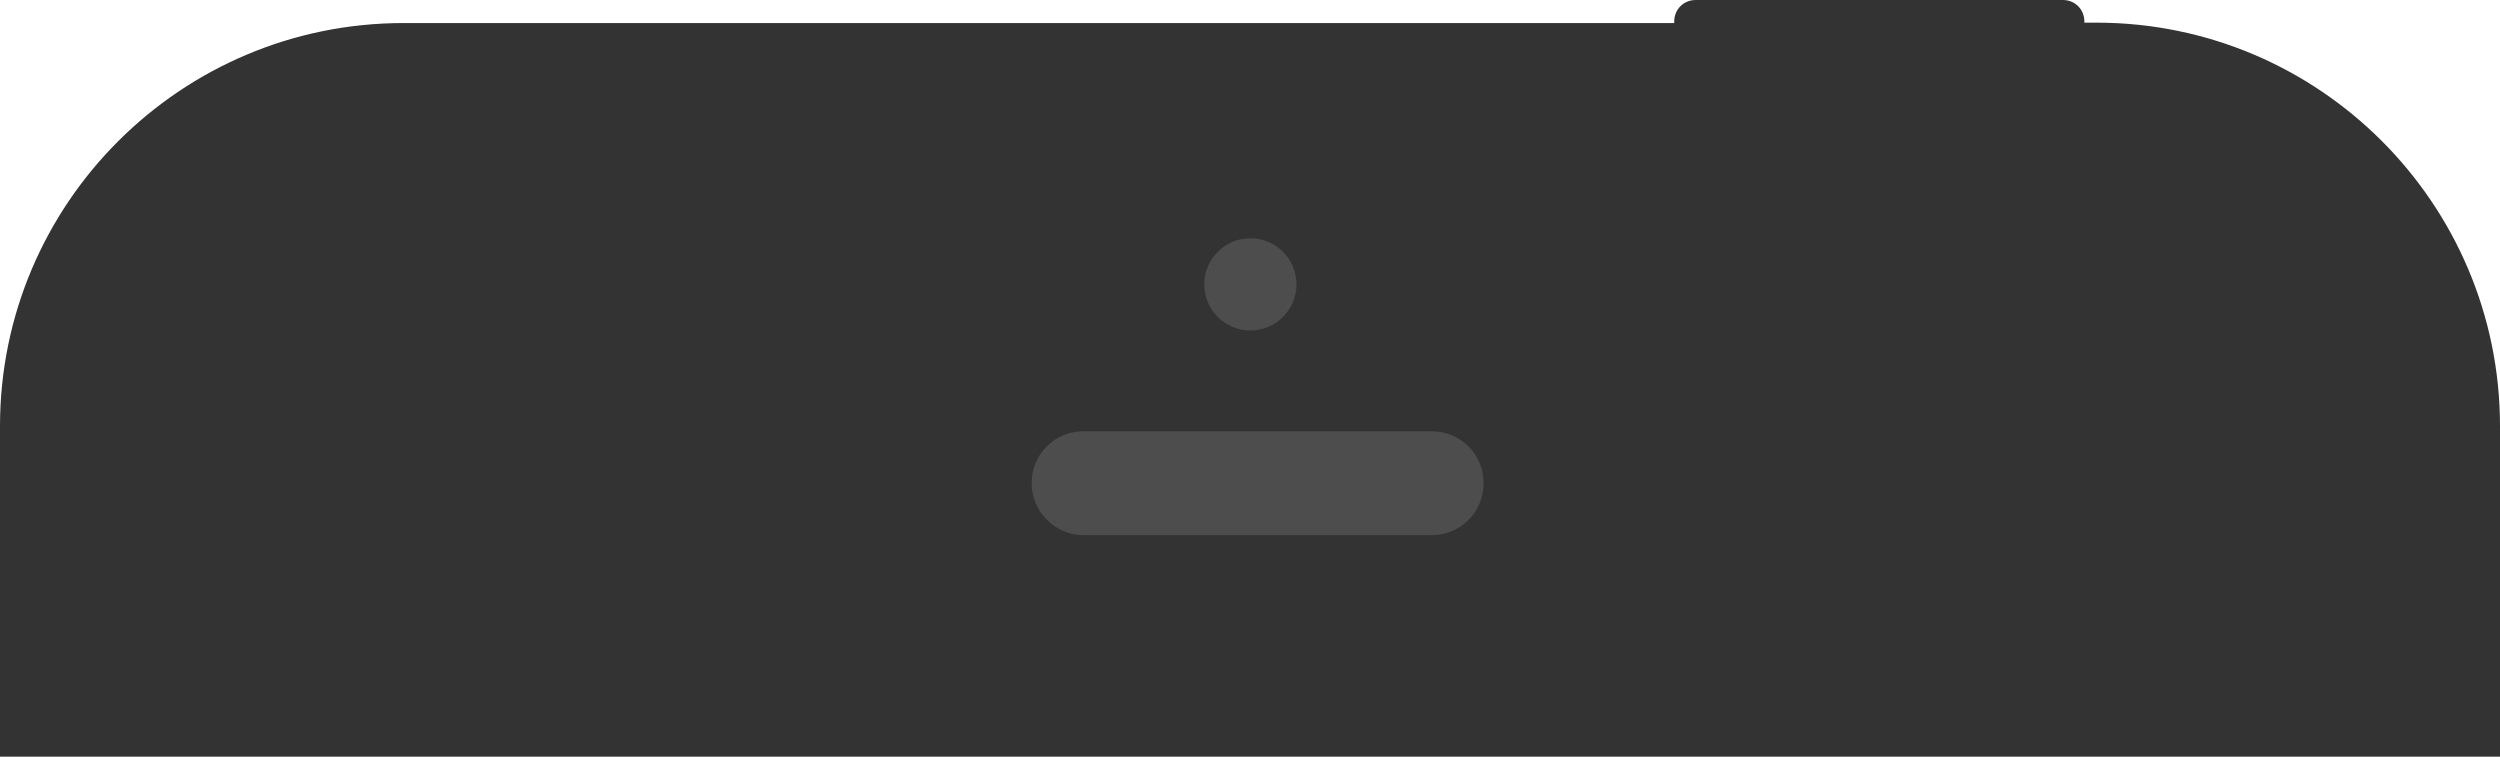 <?xml version="1.0" encoding="utf-8"?>
<!-- Generator: Adobe Illustrator 18.0.0, SVG Export Plug-In . SVG Version: 6.00 Build 0)  -->
<!DOCTYPE svg PUBLIC "-//W3C//DTD SVG 1.1//EN" "http://www.w3.org/Graphics/SVG/1.1/DTD/svg11.dtd">
<svg version="1.1" id="Layer_1" xmlns="http://www.w3.org/2000/svg" xmlns:xlink="http://www.w3.org/1999/xlink" x="0px" y="0px"
	 viewBox="0 942.3 640 193.7" enable-background="new 0 942.3 640 193.7" xml:space="preserve">
<path fill="#333333" d="M640,1136v-84.6c0-57-46.3-103.3-103.3-103.3h-3.1v-0.3c0-3.1-2.4-5.5-5.5-5.5h-94c-3.1,0-5.5,2.4-5.5,5.5
	v0.4H103.3C46.3,948.2,0,994.4,0,1051.4v84.6H640z"/>
<ellipse fill="#4D4D4D" cx="320.1" cy="1015.1" rx="11.8" ry="11.8"/>
<path fill="#4D4D4D" d="M277.4,1079.3h89.1c7.4,0,13.3-5.9,13.3-13.3s-5.9-13.3-13.3-13.3h-89.1c-7.4,0-13.3,5.9-13.3,13.3
	C264.1,1073.2,270,1079.3,277.4,1079.3z"/>
</svg>
